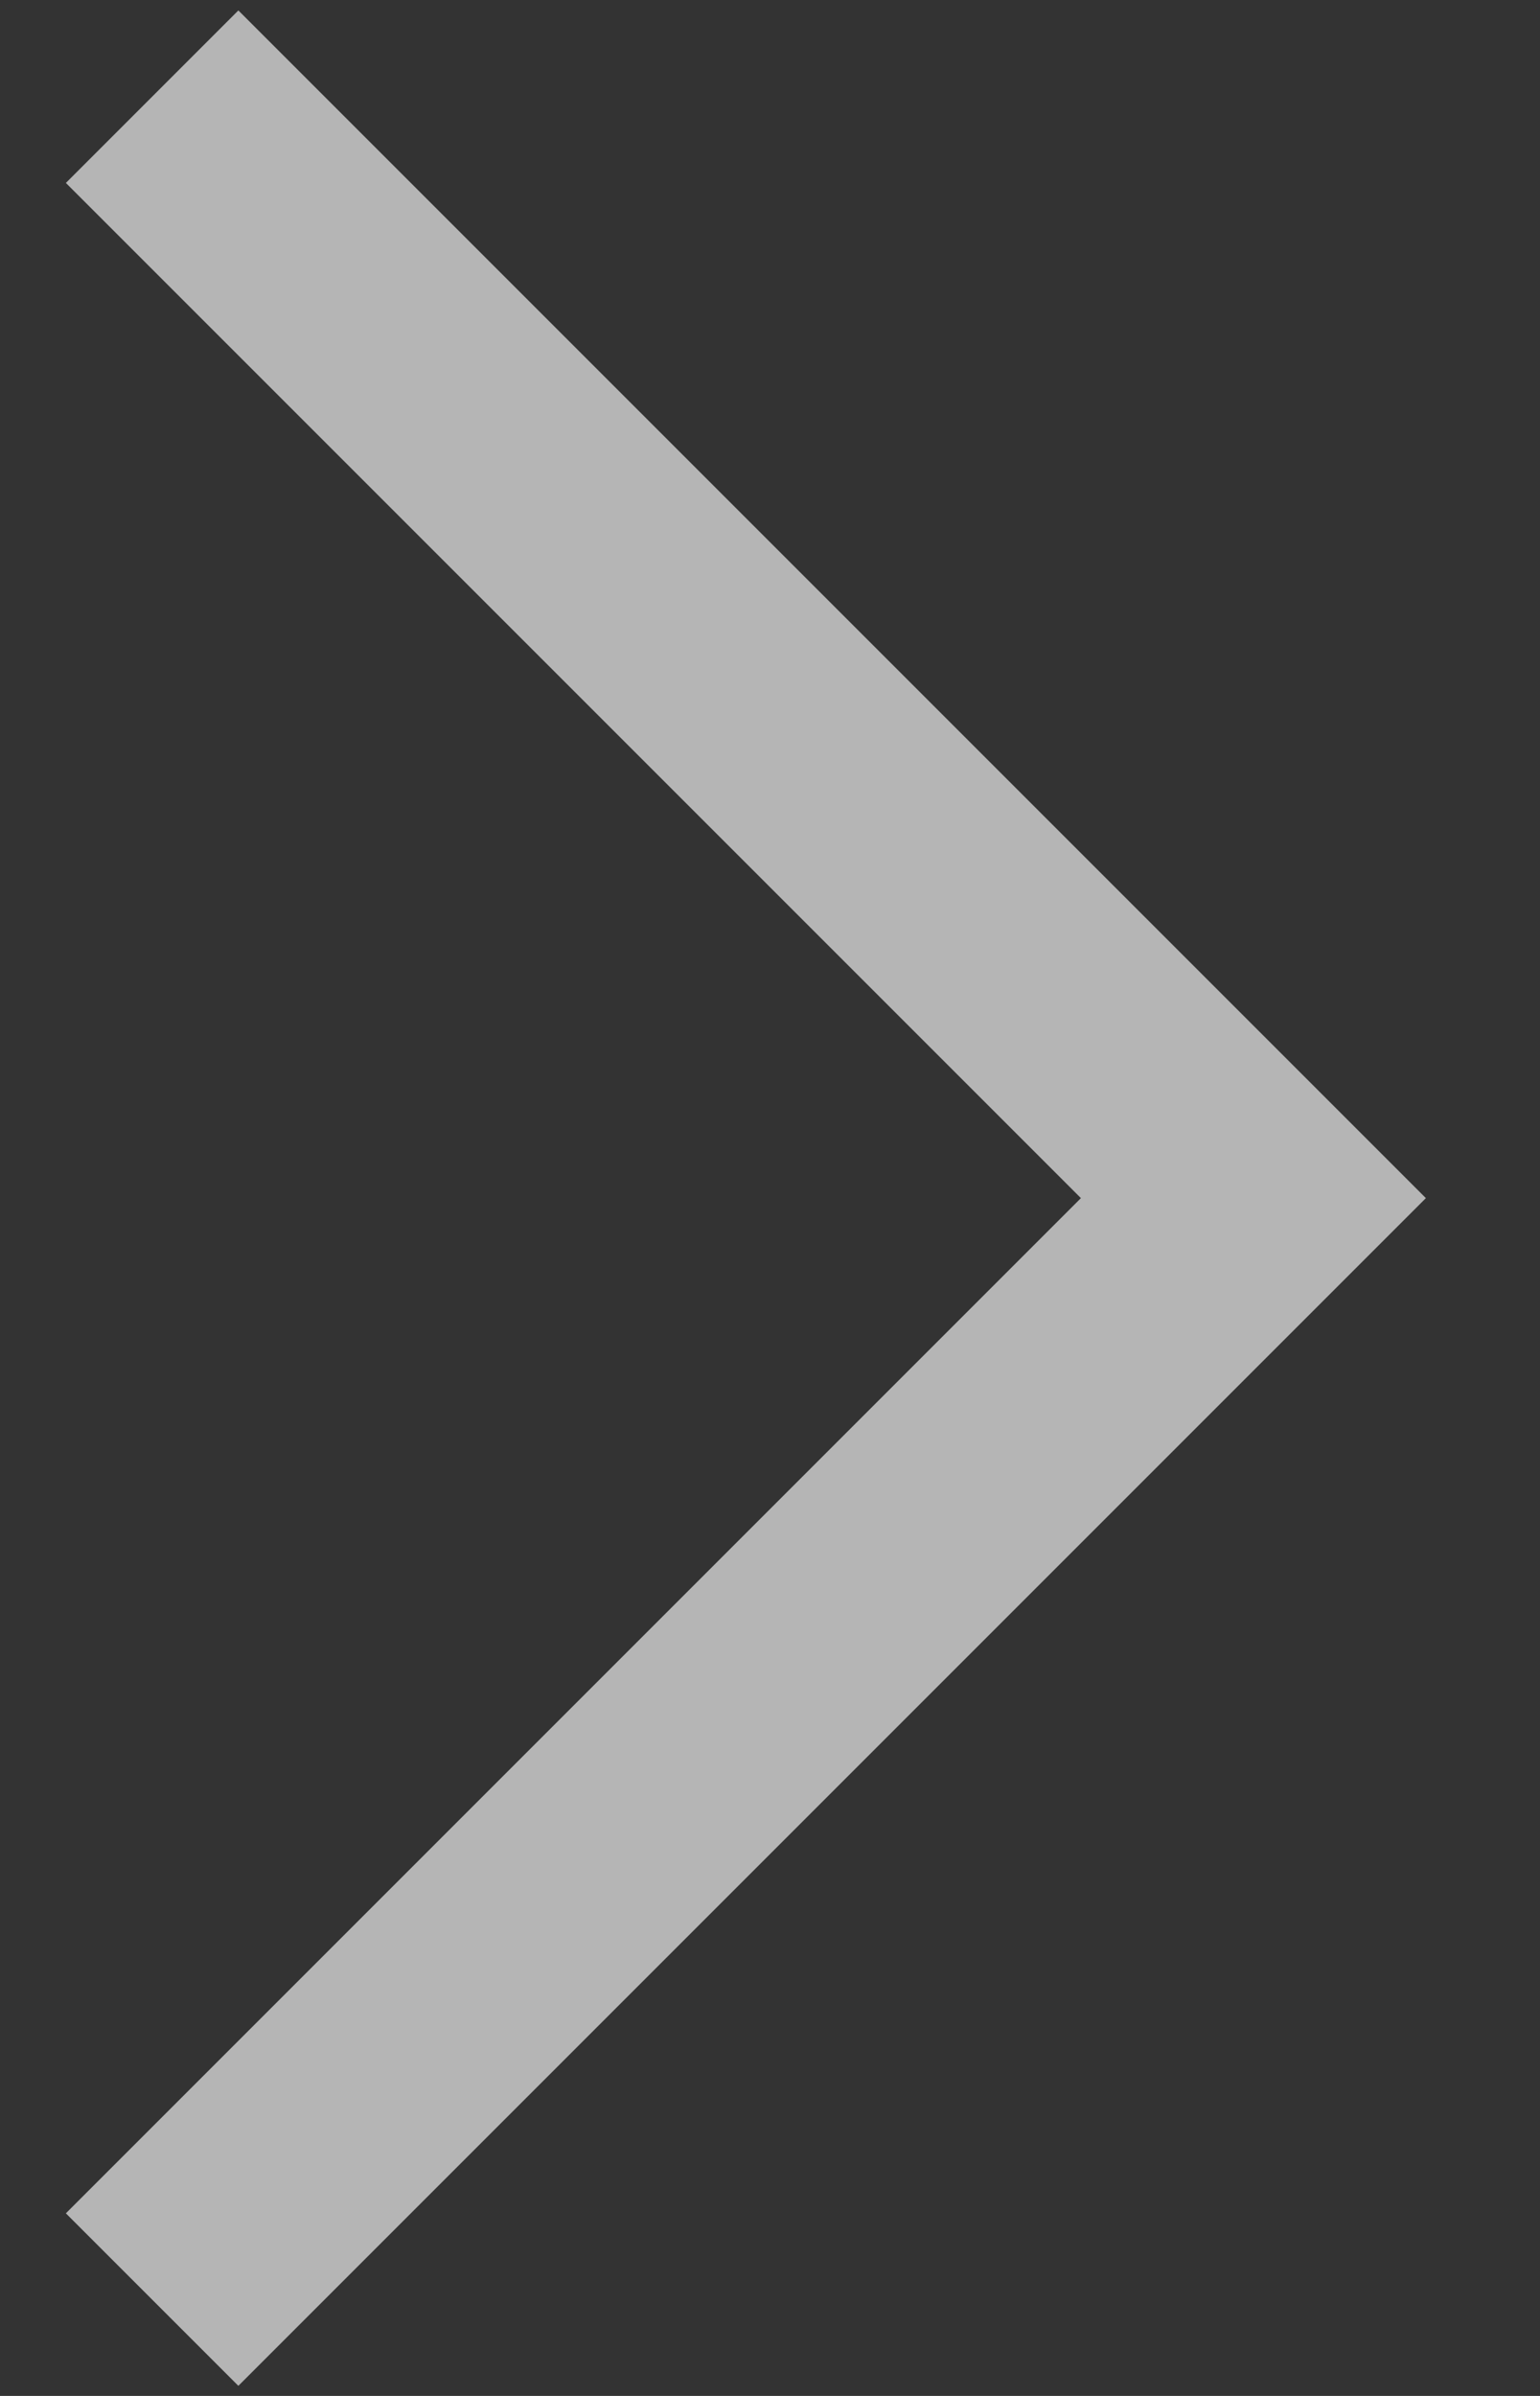<svg width="9" height="14" viewBox="0 0 9 14" fill="none" xmlns="http://www.w3.org/2000/svg">
<rect x="0" y="0" width="9" height="14" fill="#333333" stroke="none"/>
<path d="M1.393 13.941L0.385 12.933L6.317 7.001L0.385 1.069L1.393 0.061L8.333 7.001L1.393 13.941Z" fill="white" fill-opacity="0.64"/>
</svg>

